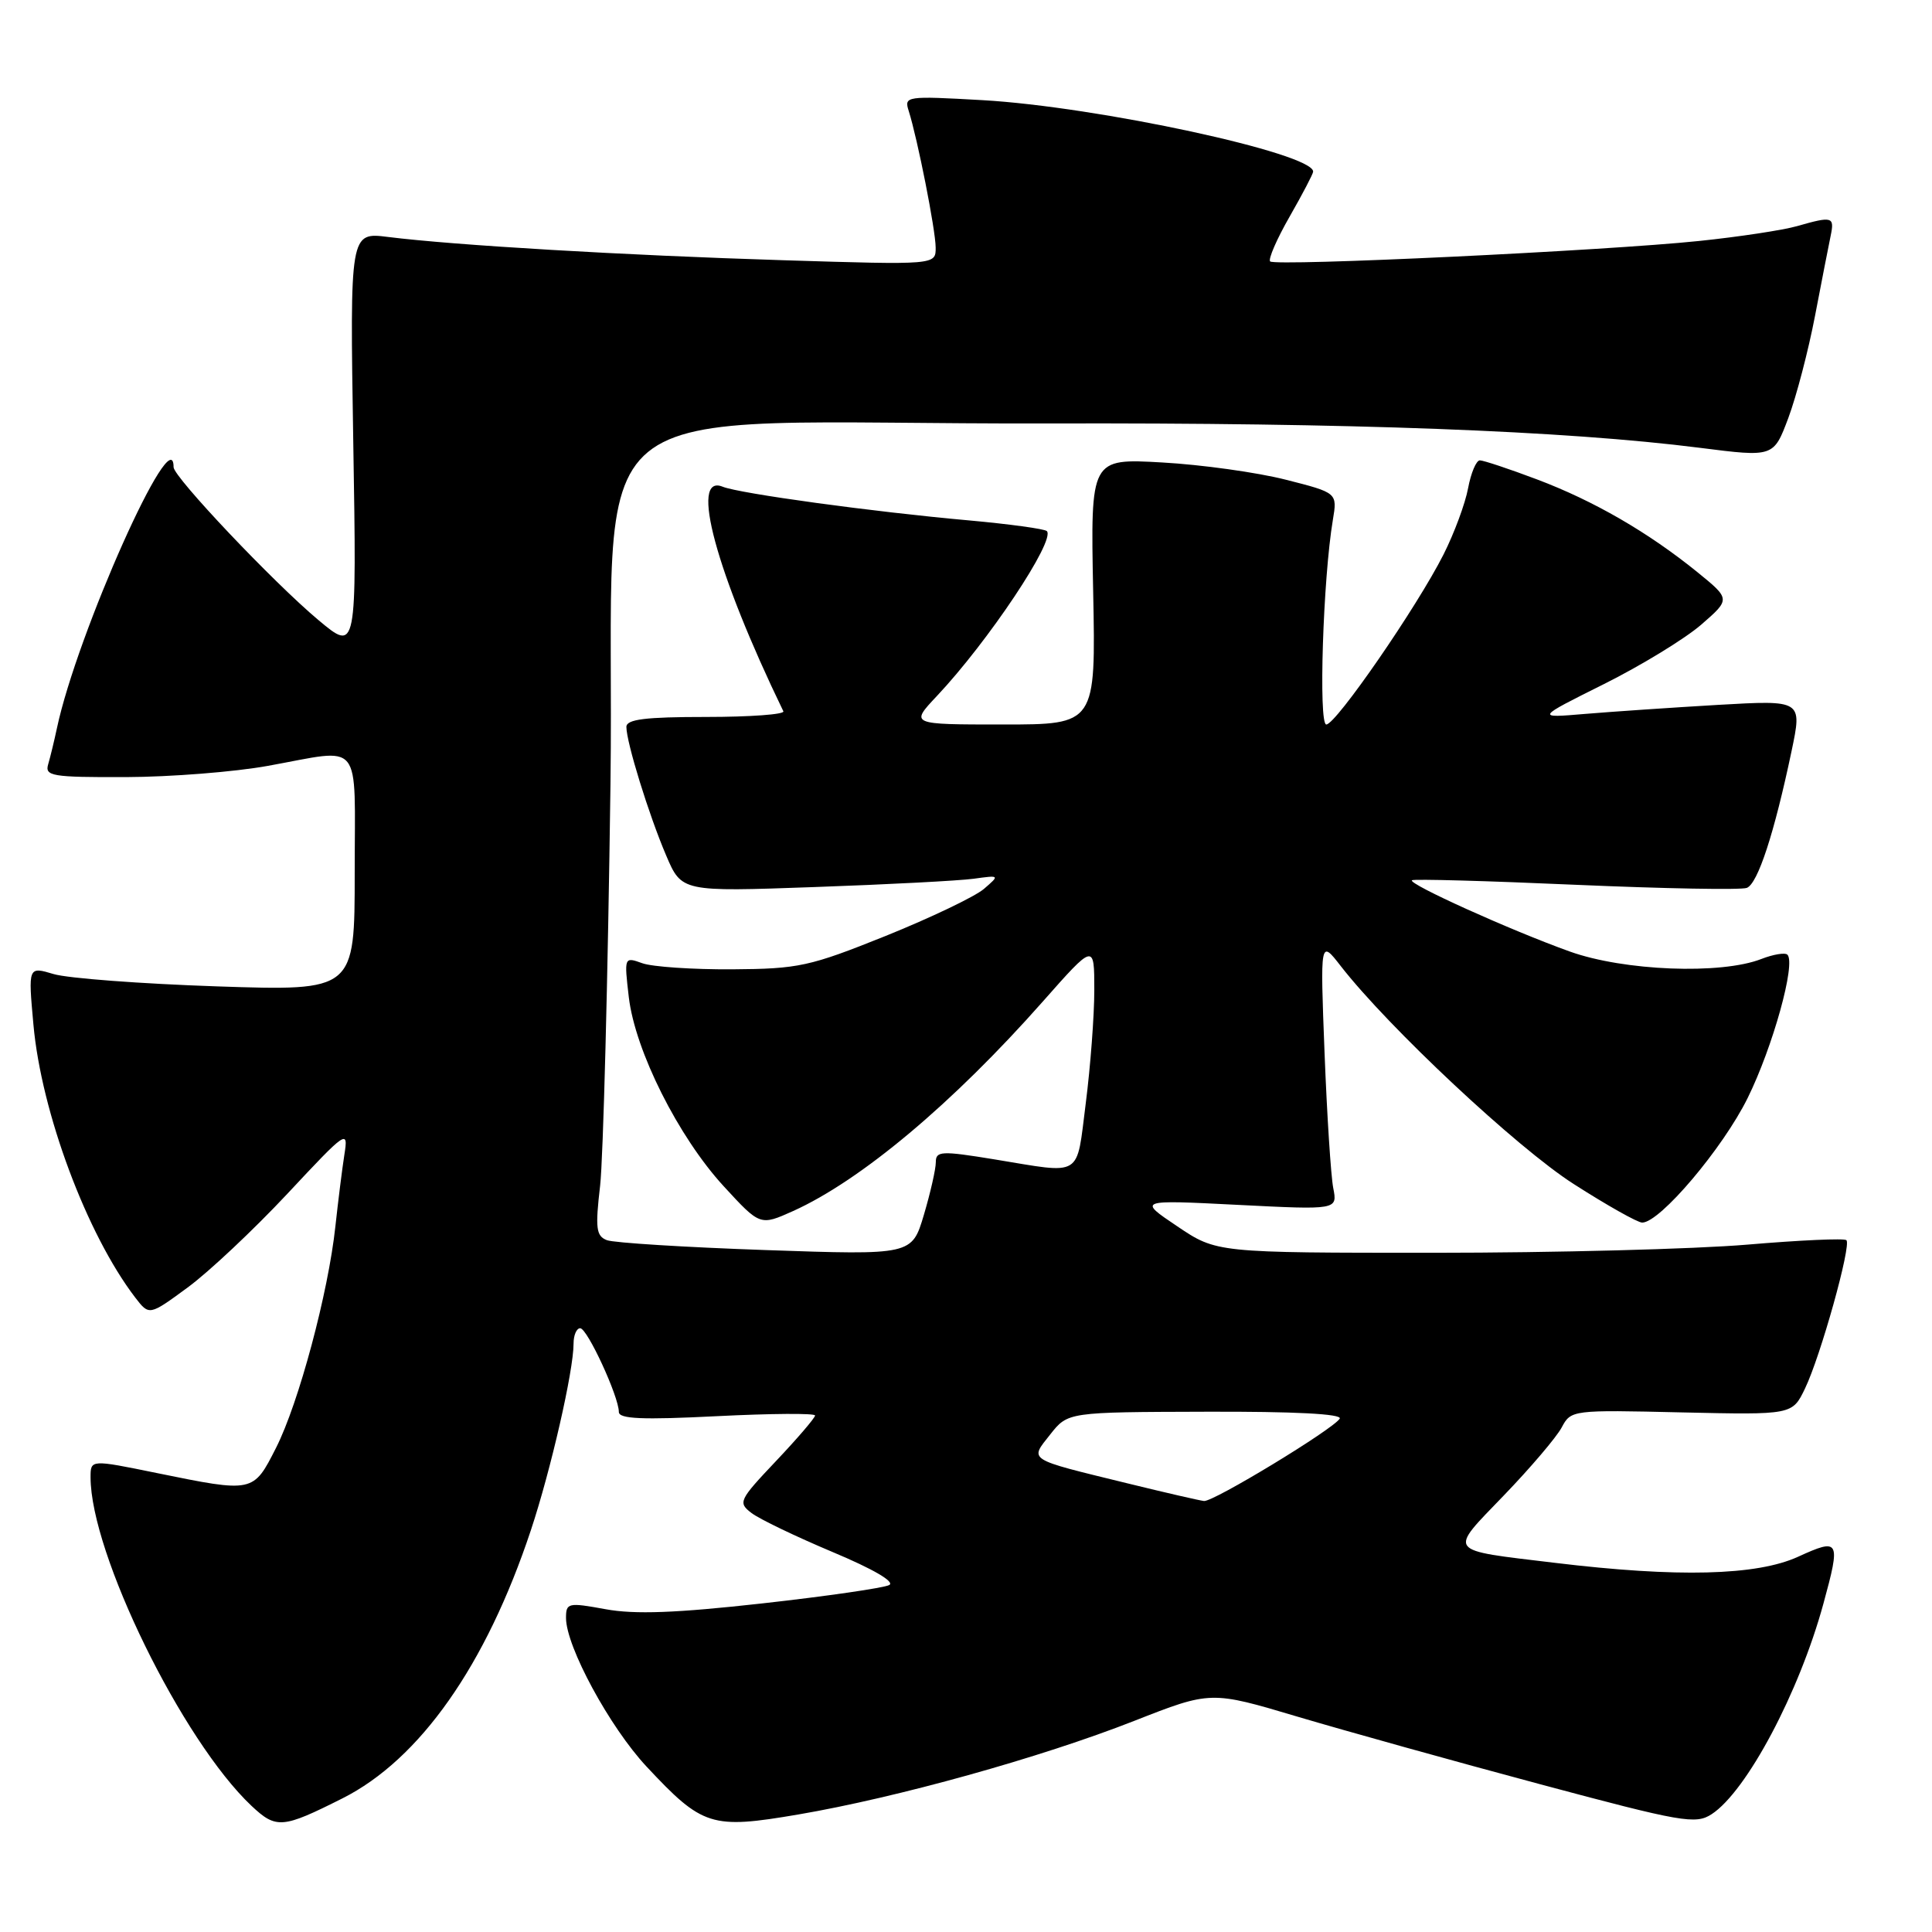<?xml version="1.0" encoding="UTF-8" standalone="no"?>
<!DOCTYPE svg PUBLIC "-//W3C//DTD SVG 1.1//EN" "http://www.w3.org/Graphics/SVG/1.1/DTD/svg11.dtd" >
<svg xmlns="http://www.w3.org/2000/svg" xmlns:xlink="http://www.w3.org/1999/xlink" version="1.1" viewBox="0 0 256 256">
 <g >
 <path fill="currentColor"
d=" M 45.38 238.29 C 55.63 233.13 64.40 220.66 70.34 202.77 C 72.99 194.80 76.00 181.64 76.00 178.04 C 76.00 176.92 76.39 176.00 76.88 176.00 C 77.82 176.00 82.00 185.06 82.00 187.09 C 82.00 188.02 85.09 188.15 95.00 187.65 C 102.15 187.29 108.00 187.25 108.00 187.56 C 108.00 187.87 105.68 190.58 102.84 193.58 C 97.90 198.80 97.76 199.10 99.59 200.49 C 100.64 201.29 105.47 203.61 110.32 205.65 C 115.71 207.91 118.63 209.61 117.82 210.03 C 117.09 210.41 109.53 211.51 101.00 212.46 C 89.62 213.73 84.11 213.94 80.25 213.23 C 75.27 212.32 75.00 212.38 75.00 214.39 C 75.00 218.17 80.80 228.87 85.67 234.08 C 93.10 242.03 94.26 242.39 105.77 240.43 C 118.84 238.20 137.90 232.89 150.28 228.03 C 160.44 224.04 160.44 224.04 171.97 227.48 C 178.31 229.36 192.72 233.38 204.00 236.40 C 222.88 241.46 224.68 241.77 226.80 240.39 C 231.44 237.36 238.39 224.28 241.61 212.50 C 243.92 204.05 243.76 203.76 238.25 206.28 C 232.77 208.78 222.27 209.05 206.00 207.08 C 191.50 205.33 191.88 205.83 199.26 198.16 C 202.79 194.50 206.24 190.44 206.93 189.15 C 208.16 186.83 208.32 186.81 222.83 187.15 C 237.49 187.48 237.49 187.48 239.17 183.99 C 241.23 179.73 245.34 165.00 244.66 164.33 C 244.39 164.06 238.48 164.33 231.53 164.92 C 224.58 165.51 205.91 166.00 190.05 166.00 C 161.20 166.00 161.20 166.00 155.99 162.49 C 150.77 158.98 150.77 158.98 164.00 159.65 C 177.23 160.32 177.23 160.32 176.66 157.41 C 176.35 155.81 175.83 147.75 175.51 139.50 C 174.93 124.50 174.93 124.50 177.65 128.00 C 183.99 136.15 201.01 152.08 208.51 156.88 C 212.91 159.70 216.99 162.00 217.60 162.00 C 219.95 162.00 228.28 152.16 231.57 145.50 C 234.91 138.73 237.99 127.65 236.84 126.50 C 236.53 126.20 234.98 126.45 233.39 127.07 C 228.04 129.16 215.19 128.66 208.00 126.08 C 200.11 123.25 186.53 117.11 187.09 116.64 C 187.32 116.45 197.08 116.72 208.80 117.24 C 220.51 117.75 230.71 117.94 231.46 117.65 C 232.92 117.09 235.10 110.42 237.39 99.53 C 238.81 92.76 238.81 92.76 227.65 93.40 C 221.52 93.76 213.57 94.30 210.00 94.60 C 203.50 95.15 203.50 95.15 212.50 90.66 C 217.45 88.19 223.26 84.64 225.41 82.78 C 229.31 79.39 229.31 79.39 224.91 75.81 C 218.39 70.53 211.19 66.36 203.65 63.52 C 199.97 62.13 196.56 61.00 196.09 61.00 C 195.61 61.00 194.91 62.66 194.53 64.69 C 194.15 66.73 192.69 70.66 191.29 73.44 C 187.80 80.37 177.02 96.00 175.74 96.00 C 174.69 96.00 175.31 76.61 176.61 68.90 C 177.21 65.30 177.21 65.30 170.36 63.56 C 166.59 62.60 159.22 61.57 154.00 61.28 C 144.50 60.74 144.50 60.74 144.85 78.37 C 145.20 96.00 145.20 96.00 132.90 96.00 C 120.59 96.00 120.59 96.00 124.12 92.25 C 130.95 85.00 139.90 71.57 138.71 70.37 C 138.41 70.08 133.74 69.44 128.33 68.95 C 115.67 67.82 98.00 65.40 95.75 64.49 C 91.33 62.71 94.89 75.85 103.80 94.25 C 104.00 94.66 99.40 95.00 93.58 95.00 C 85.49 95.00 83.00 95.31 83.00 96.32 C 83.00 98.36 85.97 107.97 88.26 113.33 C 90.32 118.17 90.32 118.17 107.91 117.54 C 117.58 117.20 127.08 116.70 129.00 116.44 C 132.49 115.96 132.49 115.96 130.37 117.79 C 129.19 118.80 123.34 121.60 117.37 124.01 C 107.27 128.07 105.83 128.38 97.00 128.44 C 91.78 128.47 86.42 128.11 85.10 127.63 C 82.71 126.77 82.70 126.80 83.32 132.13 C 84.16 139.24 89.89 150.65 95.90 157.19 C 100.72 162.43 100.72 162.43 105.09 160.47 C 114.06 156.42 126.24 146.21 138.15 132.74 C 145.00 124.99 145.00 124.99 145.00 131.18 C 145.00 134.58 144.49 141.33 143.87 146.18 C 142.59 156.18 143.59 155.56 131.75 153.62 C 124.71 152.47 124.00 152.51 124.00 154.00 C 124.00 154.90 123.29 158.04 122.42 160.97 C 120.83 166.31 120.83 166.31 101.45 165.64 C 90.80 165.27 81.33 164.68 80.42 164.33 C 78.99 163.78 78.86 162.76 79.52 157.10 C 79.93 153.47 80.55 129.57 80.89 104.00 C 81.60 50.07 74.06 56.28 139.00 56.11 C 178.92 56.00 207.41 57.07 225.26 59.34 C 235.01 60.58 235.01 60.58 236.96 55.39 C 238.03 52.53 239.62 46.44 240.50 41.85 C 241.38 37.26 242.31 32.49 242.57 31.25 C 243.10 28.71 242.81 28.62 238.13 29.96 C 236.29 30.49 230.44 31.38 225.14 31.93 C 212.70 33.23 168.98 35.31 168.30 34.64 C 168.02 34.35 169.18 31.67 170.89 28.69 C 172.60 25.70 174.00 23.02 174.00 22.74 C 174.00 20.31 145.44 14.14 130.17 13.27 C 120.06 12.70 119.78 12.74 120.41 14.70 C 121.58 18.40 123.97 30.47 123.98 32.80 C 124.00 35.11 124.00 35.11 103.75 34.48 C 82.75 33.83 60.21 32.50 51.43 31.40 C 46.36 30.76 46.36 30.76 46.81 58.59 C 47.27 86.41 47.27 86.41 42.19 82.16 C 36.23 77.17 23.00 63.20 23.00 61.90 C 23.00 55.32 10.20 83.97 7.54 96.50 C 7.19 98.15 6.67 100.29 6.39 101.25 C 5.91 102.84 6.84 103.00 16.68 102.97 C 22.63 102.95 31.10 102.28 35.50 101.48 C 48.23 99.19 47.00 97.68 47.00 115.65 C 47.00 131.31 47.00 131.31 28.75 130.70 C 18.71 130.36 8.98 129.63 7.11 129.07 C 3.73 128.06 3.73 128.06 4.43 135.78 C 5.48 147.41 11.50 163.54 17.91 171.92 C 19.77 174.34 19.77 174.34 24.85 170.61 C 27.65 168.56 33.59 162.97 38.06 158.20 C 45.96 149.74 46.17 149.61 45.63 153.01 C 45.33 154.93 44.80 159.20 44.44 162.50 C 43.50 171.29 39.58 185.92 36.58 191.84 C 33.55 197.81 33.60 197.80 20.75 195.18 C 12.00 193.39 12.00 193.39 12.00 195.75 C 12.00 205.84 24.14 230.62 33.32 239.28 C 36.60 242.36 37.41 242.30 45.38 238.29 Z  M 149.39 196.55 C 135.95 193.26 136.41 193.56 139.17 190.06 C 141.50 187.11 141.50 187.11 159.81 187.06 C 171.47 187.02 177.90 187.35 177.52 187.98 C 176.64 189.39 160.78 199.02 159.54 198.89 C 158.97 198.83 154.40 197.78 149.39 196.55 Z "/>
</g>
</svg>